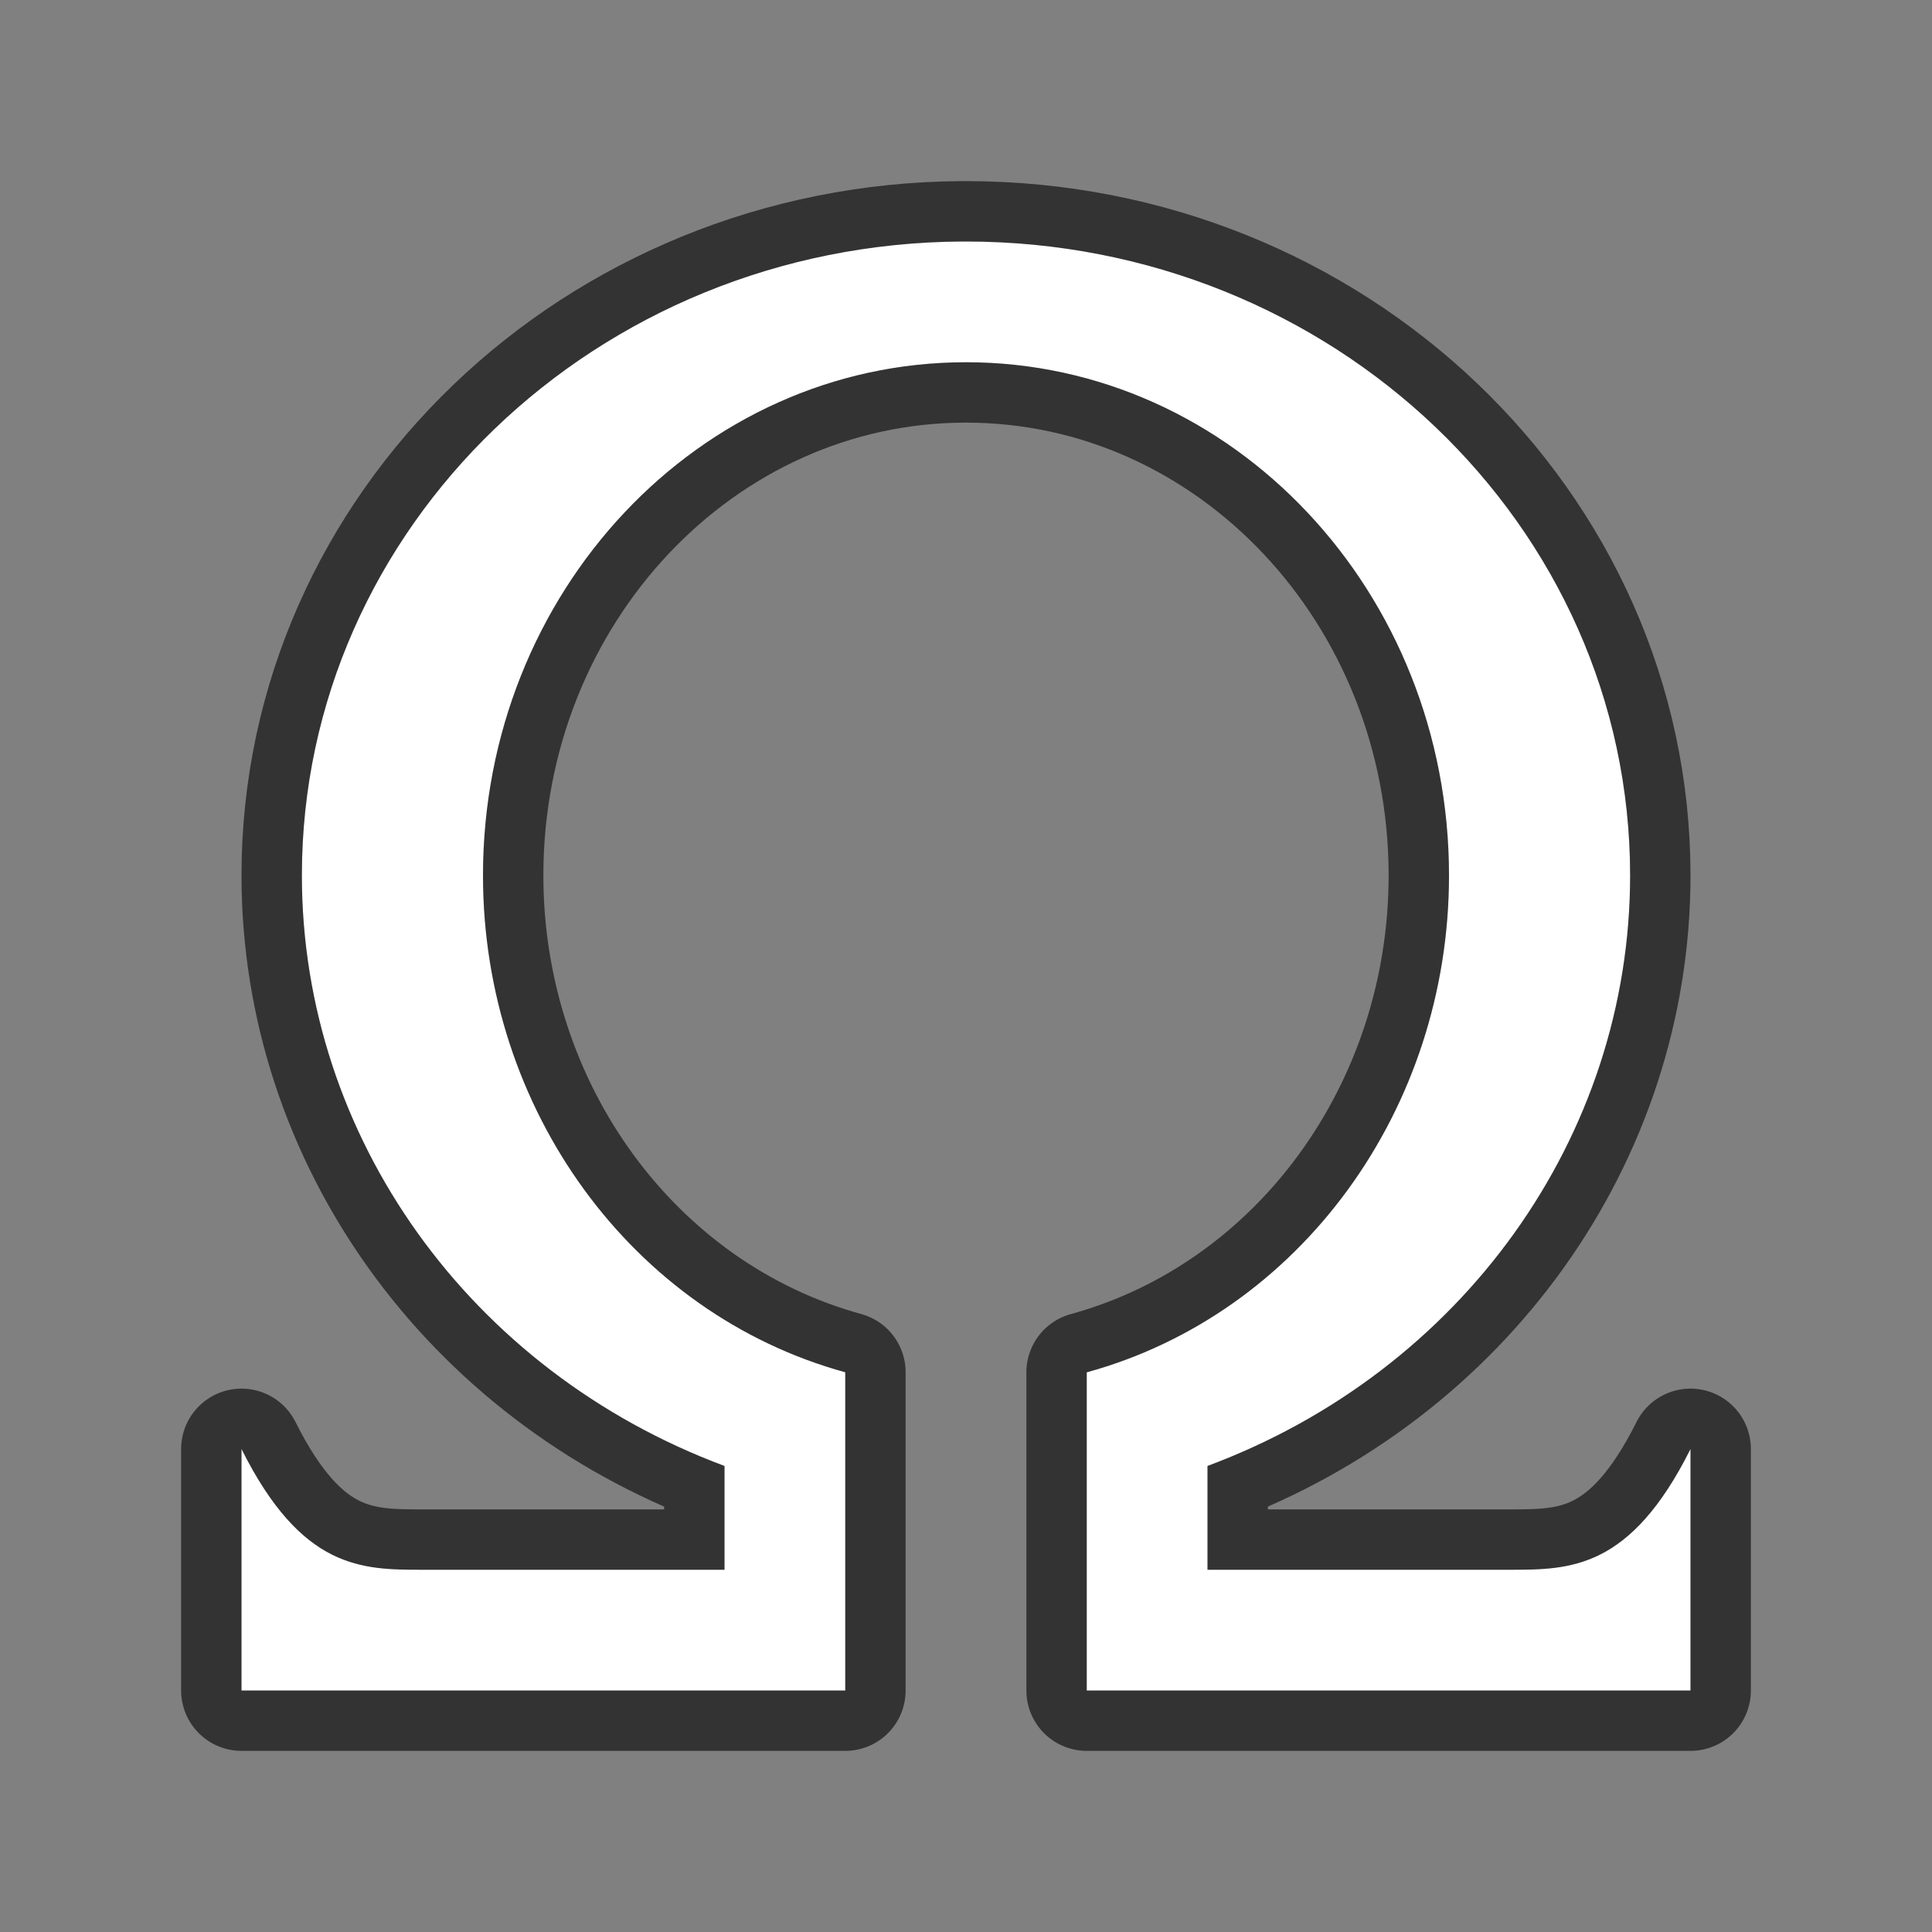 <svg xmlns="http://www.w3.org/2000/svg" height="32" width="32"><rect width="100%" height="100%" fill="#808080" stroke="none"/><path d="M15.928 4C9.88 4.038 5 8.728 5 14.5c0 4.325 2.779 8.208 7 9.781V26H7c-1 0-2 0-3-2v4h10v-5.271c-3.532-.97-6-4.354-6-8.229C8 9.806 11.582 6 16 6s8 3.806 8 8.5c0 3.876-2.468 7.261-6 8.23V28h10v-4c-1 2-2 2-3 2h-5v-1.719c4.221-1.573 7-5.456 7-9.781C27 8.701 22.075 4 16 4h-.072z" fill-rule="evenodd" stroke-width="2" stroke-linecap="round" stroke-linejoin="round" stroke="#000" opacity=".6"/><path d="M15.928 4C9.88 4.038 5 8.728 5 14.5c0 4.325 2.779 8.208 7 9.781V26H7c-1 0-2 0-3-2v4h10v-5.271c-3.532-.97-6-4.354-6-8.229C8 9.806 11.582 6 16 6s8 3.806 8 8.5c0 3.876-2.468 7.261-6 8.23V28h10v-4c-1 2-2 2-3 2h-5v-1.719c4.221-1.573 7-5.456 7-9.781C27 8.701 22.075 4 16 4h-.072z" fill="#fff" fill-rule="evenodd"/></svg>